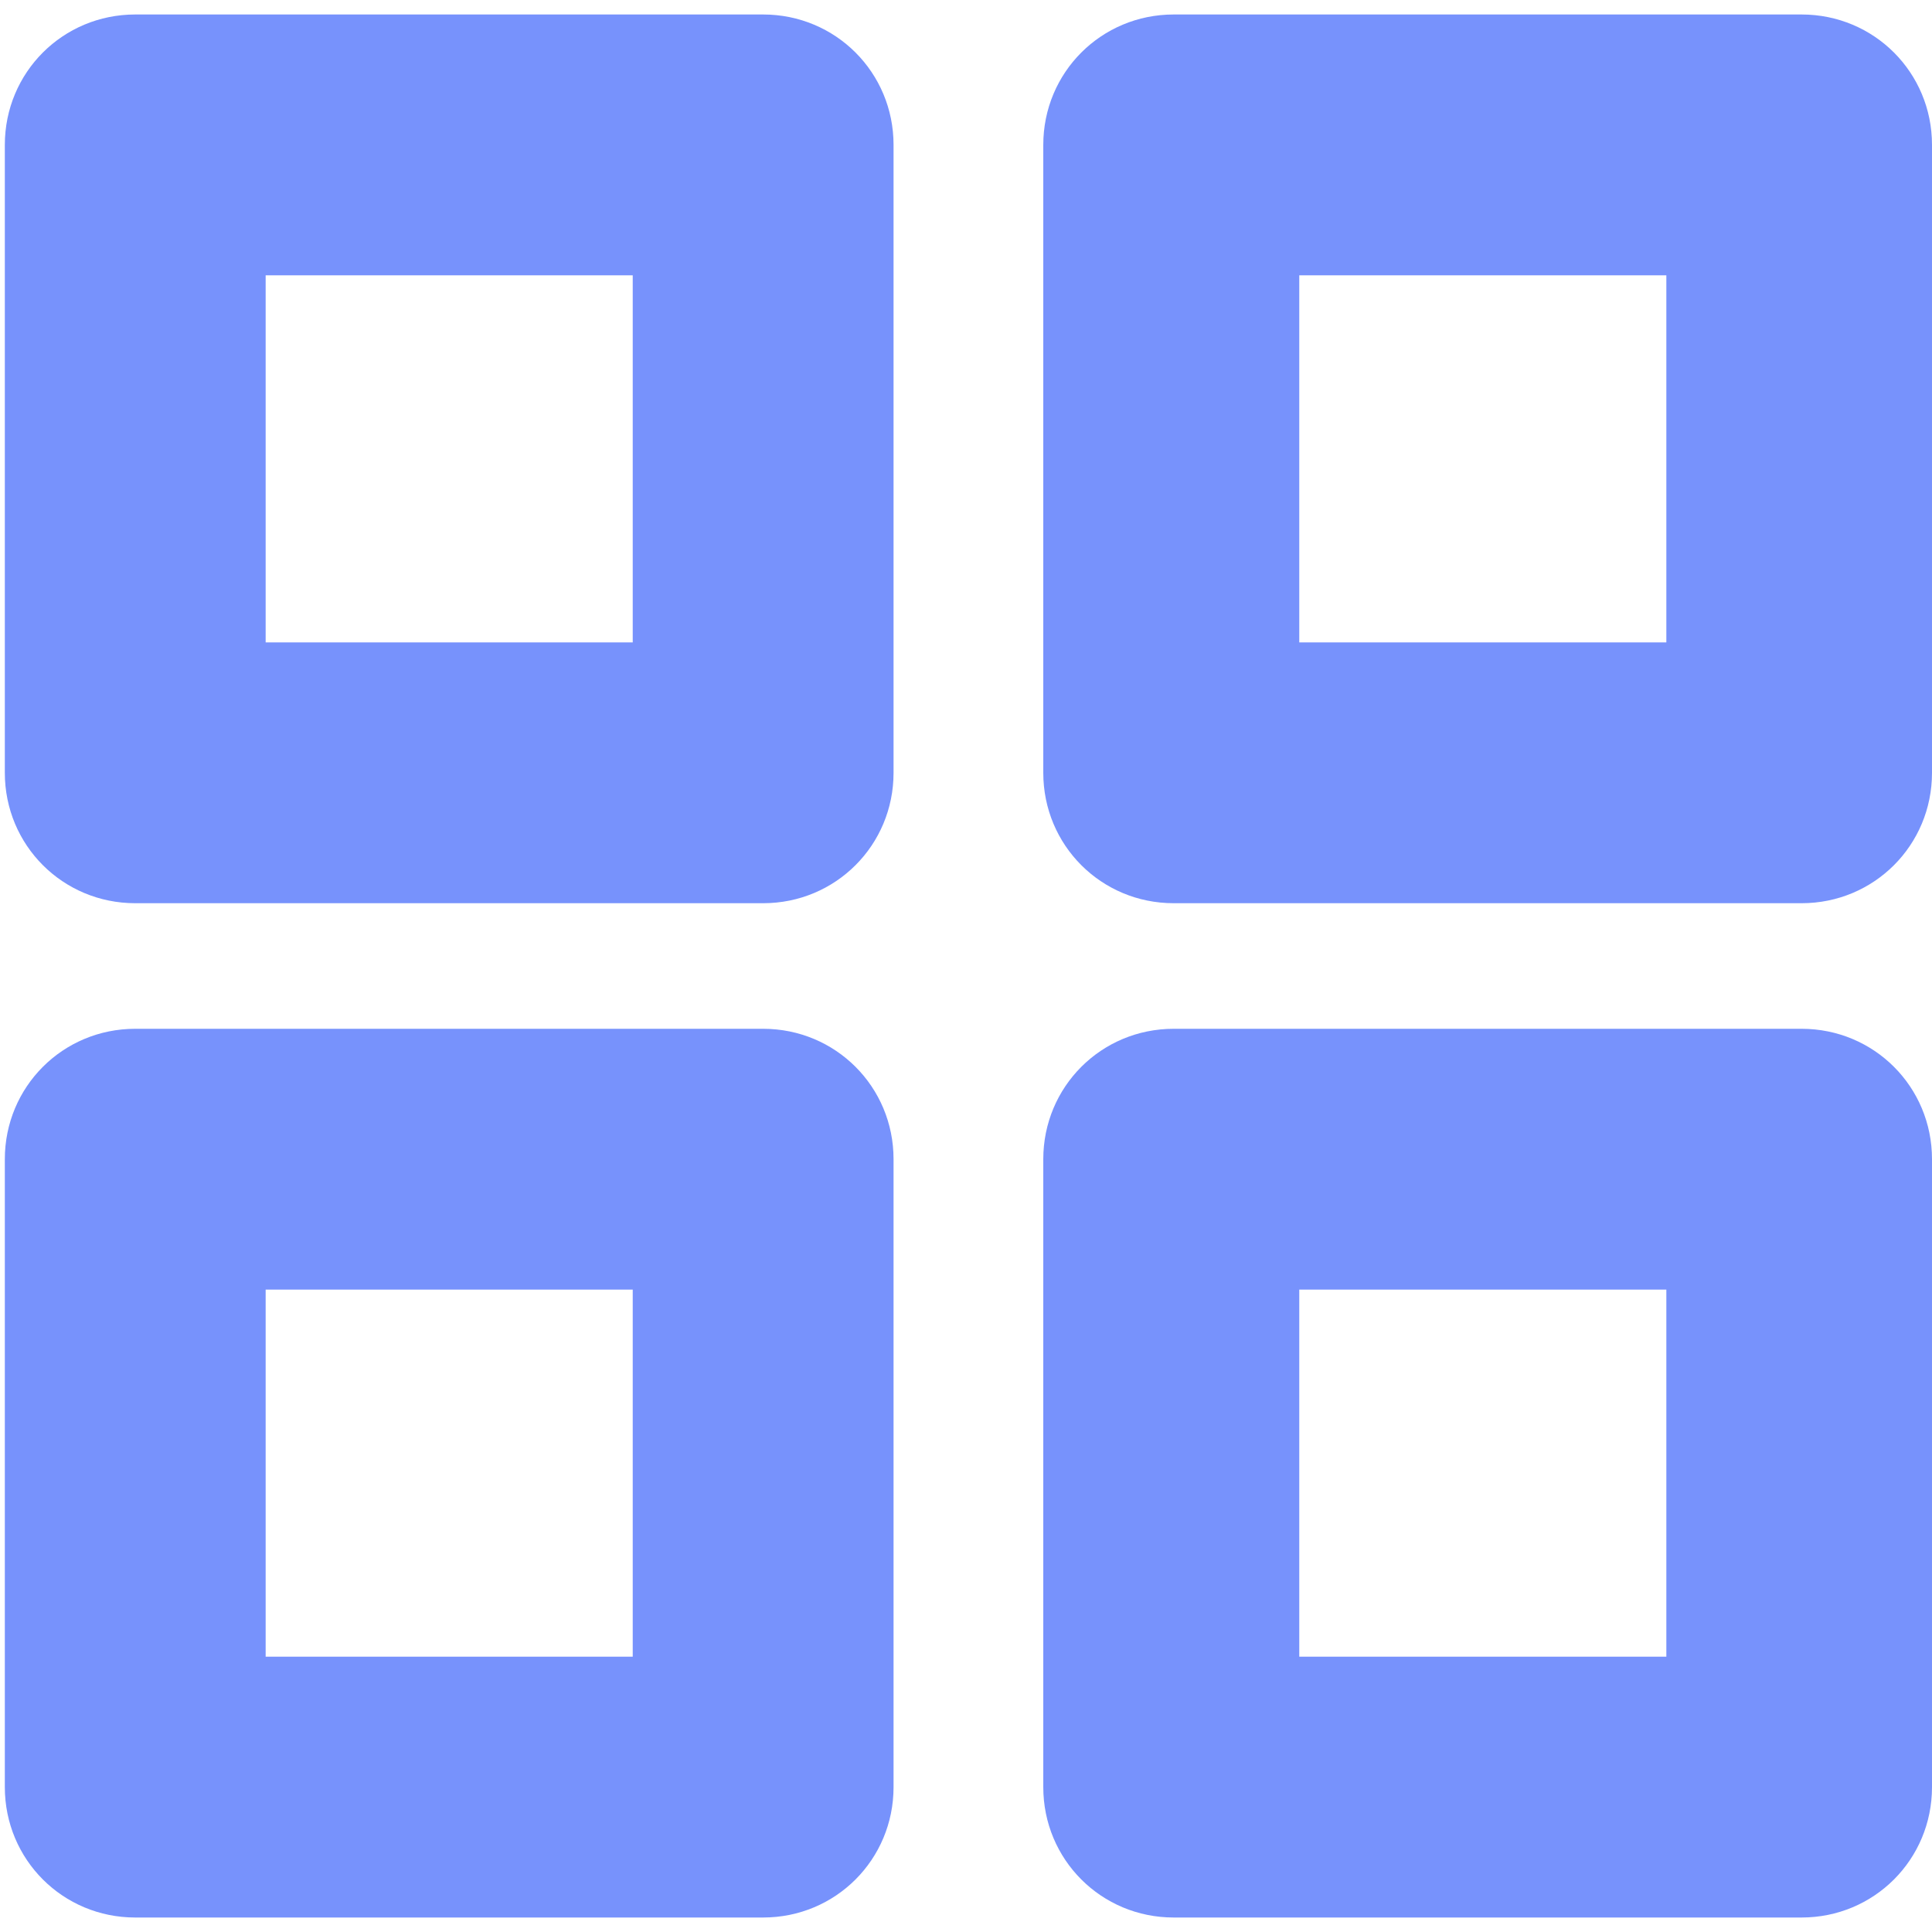 <?xml version="1.0" encoding="UTF-8"?>
<svg width="20px" height="20px" viewBox="0 0 20 20" version="1.1" xmlns="http://www.w3.org/2000/svg" xmlns:xlink="http://www.w3.org/1999/xlink">
    <!-- Generator: Sketch 43.2 (39069) - http://www.bohemiancoding.com/sketch -->
    <title>noun_99668_cc</title>
    <desc>Created with Sketch.</desc>
    <defs></defs>
    <g id="Page-1" stroke="none" stroke-width="1" fill="none" fill-rule="evenodd">
        <g id="dashboard-initi--copy" transform="translate(-1374, -343)" fill-rule="nonzero" fill="#7792FC">
            <g id="noun_99668_cc" transform="translate(1374, 343)">
                <path d="M7.9,0.15 L1.4,0.15 C0.65,0.15 0.05,0.75 0.05,1.5 L0.05,8 C0.05,8.75 0.65,9.35 1.4,9.35 L7.9,9.35 C8.65,9.35 9.25,8.75 9.25,8 L9.25,1.5 C9.25,0.75 8.65,0.15 7.9,0.15 Z M6.55,6.65 L2.75,6.65 L2.75,2.85 L6.55,2.85 L6.55,6.65 Z" id="Shape"></path>
                <path d="M7.9,10.65 L1.4,10.65 C0.65,10.65 0.05,11.25 0.05,12 L0.05,18.5 C0.05,19.25 0.65,19.85 1.4,19.85 L7.9,19.85 C8.65,19.85 9.25,19.25 9.25,18.5 L9.25,12 C9.25,11.25 8.65,10.65 7.9,10.65 Z M6.55,17.15 L2.75,17.15 L2.75,13.35 L6.55,13.35 L6.55,17.15 Z" id="Shape"></path>
                <path d="M18.65,0.15 L12.15,0.15 C11.4,0.15 10.8,0.75 10.8,1.5 L10.8,8 C10.8,8.75 11.4,9.35 12.15,9.35 L18.65,9.35 C19.4,9.35 20,8.75 20,8 L20,1.5 C20,0.75 19.4,0.15 18.65,0.15 Z M17.25,6.65 L13.45,6.65 L13.45,2.85 L17.25,2.85 L17.25,6.65 Z" id="Shape"></path>
                <path d="M18.65,10.65 L12.15,10.65 C11.4,10.65 10.8,11.25 10.8,12 L10.8,18.5 C10.8,19.25 11.4,19.85 12.15,19.85 L18.65,19.85 C19.4,19.85 20,19.25 20,18.5 L20,12 C20,11.25 19.4,10.65 18.65,10.65 Z M17.25,17.15 L13.45,17.15 L13.45,13.35 L17.25,13.35 L17.25,17.15 Z" id="Shape"></path>
            </g>
        </g>
    </g>
</svg>